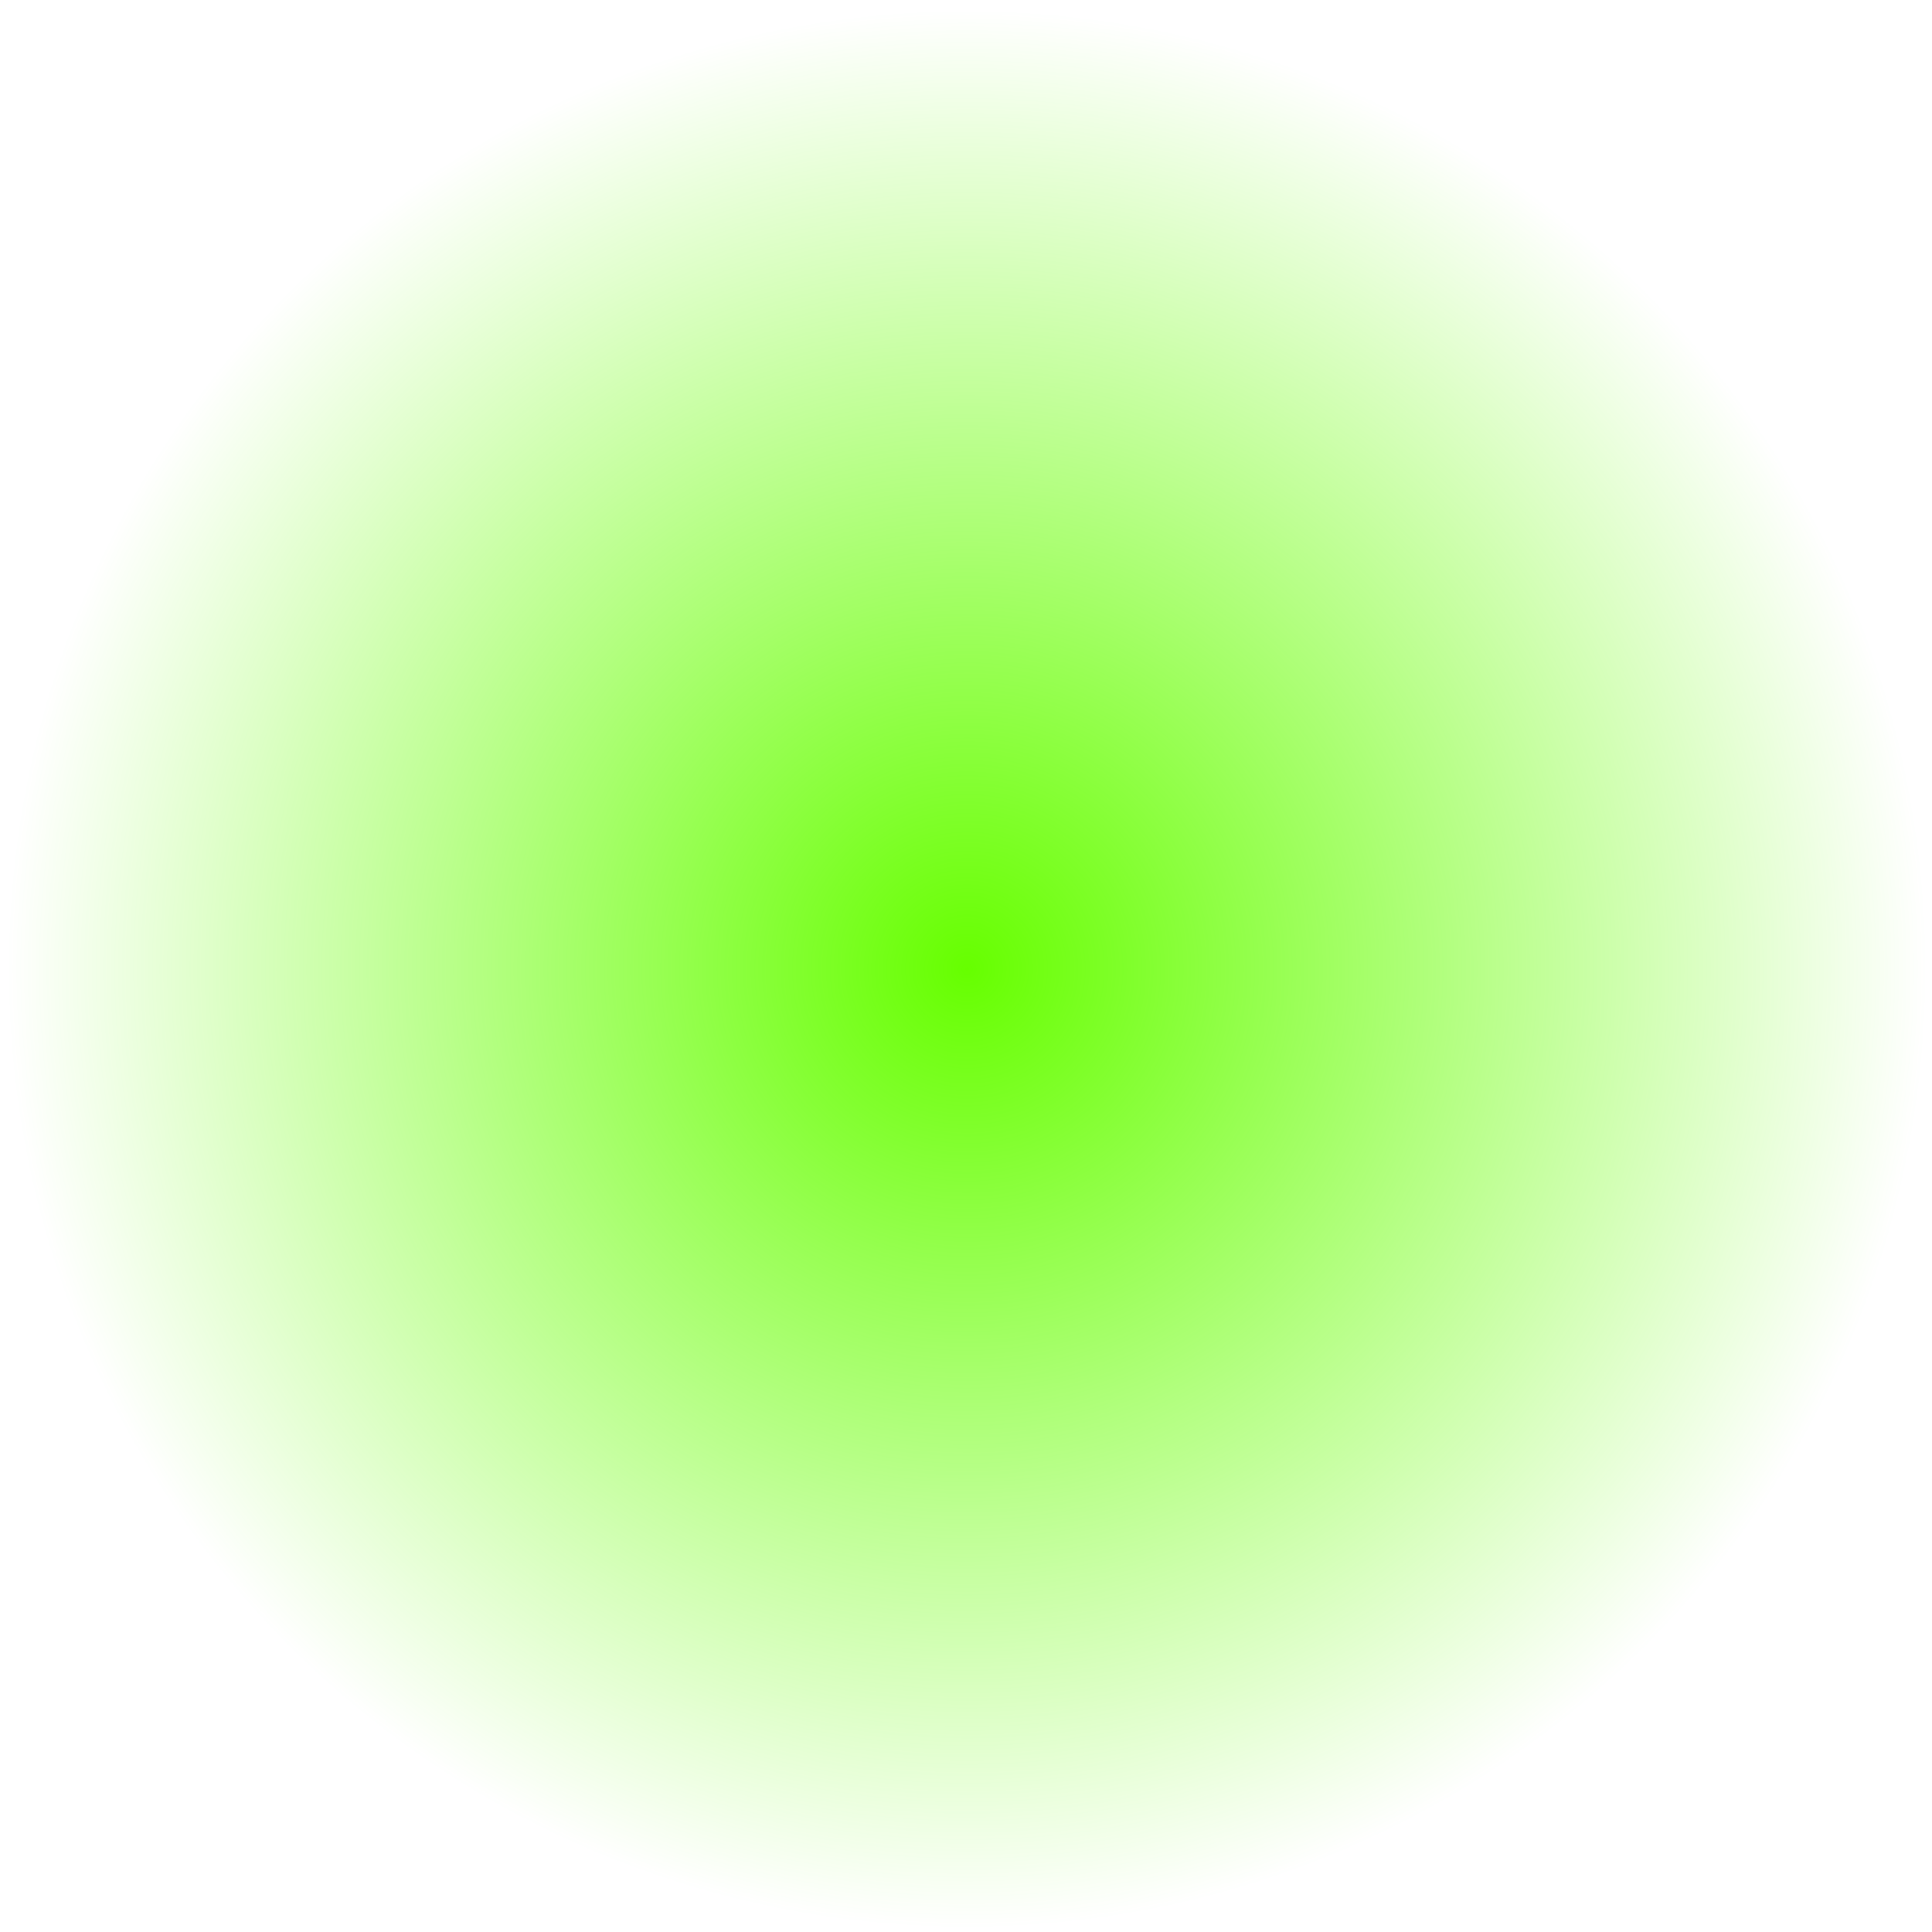 <?xml version="1.0" encoding="UTF-8" standalone="no"?>
<!-- Created with Inkscape (http://www.inkscape.org/) -->

<svg
   xmlns:dc="http://purl.org/dc/elements/1.1/"
   xmlns:cc="http://creativecommons.org/ns#"
   xmlns:rdf="http://www.w3.org/1999/02/22-rdf-syntax-ns#"
   xmlns:svg="http://www.w3.org/2000/svg"
   xmlns="http://www.w3.org/2000/svg"
   xmlns:xlink="http://www.w3.org/1999/xlink"
   xmlns:sodipodi="http://sodipodi.sourceforge.net/DTD/sodipodi-0.dtd"
   xmlns:inkscape="http://www.inkscape.org/namespaces/inkscape"
   width="60mm"
   height="60mm"
   viewBox="0 0 60 60"
   version="1.1"
   id="svg8"
   inkscape:version="0.92.1 r15371"
   sodipodi:docname="shade_green.svg"
   inkscape:export-filename="/home/alexandre/Software/speech-rec/webex/abr/popup/img/shade_green.png"
   inkscape:export-xdpi="16.93"
   inkscape:export-ydpi="16.93">
  <defs
     id="defs2">
    <linearGradient
       inkscape:collect="always"
       id="linearGradient4507">
      <stop
         style="stop-color:#66ff00;stop-opacity:1;"
         offset="0"
         id="stop4503" />
      <stop
         style="stop-color:#66ff00;stop-opacity:0;"
         offset="1"
         id="stop4505" />
    </linearGradient>
    <radialGradient
       inkscape:collect="always"
       xlink:href="#linearGradient4507"
       id="radialGradient4509"
       cx="30.035"
       cy="267.066"
       fx="30.035"
       fy="267.066"
       r="29.817"
       gradientTransform="matrix(1,0,0,0.999,0,0.293)"
       gradientUnits="userSpaceOnUse" />
  </defs>
  <sodipodi:namedview
     id="base"
     pagecolor="#ffffff"
     bordercolor="#666666"
     borderopacity="1.0"
     inkscape:pageopacity="0.0"
     inkscape:pageshadow="2"
     inkscape:zoom="1.4"
     inkscape:cx="54.97132"
     inkscape:cy="102.55986"
     inkscape:document-units="mm"
     inkscape:current-layer="layer1"
     showgrid="false"
     inkscape:window-width="1920"
     inkscape:window-height="1023"
     inkscape:window-x="0"
     inkscape:window-y="0"
     inkscape:window-maximized="1" />
  <g
     inkscape:label="Calque 1"
     inkscape:groupmode="layer"
     id="layer1"
     transform="translate(0,-237)">
    <ellipse
       style="opacity:1;fill:url(#radialGradient4509);fill-opacity:1;fill-rule:nonzero;stroke:none;stroke-width:0;stroke-linecap:round;stroke-linejoin:round;stroke-miterlimit:4;stroke-dasharray:none;stroke-dashoffset:0;stroke-opacity:1"
       id="path4485"
       cx="30.035"
       cy="267.066"
       rx="29.817"
       ry="29.784" />
  </g>
</svg>
